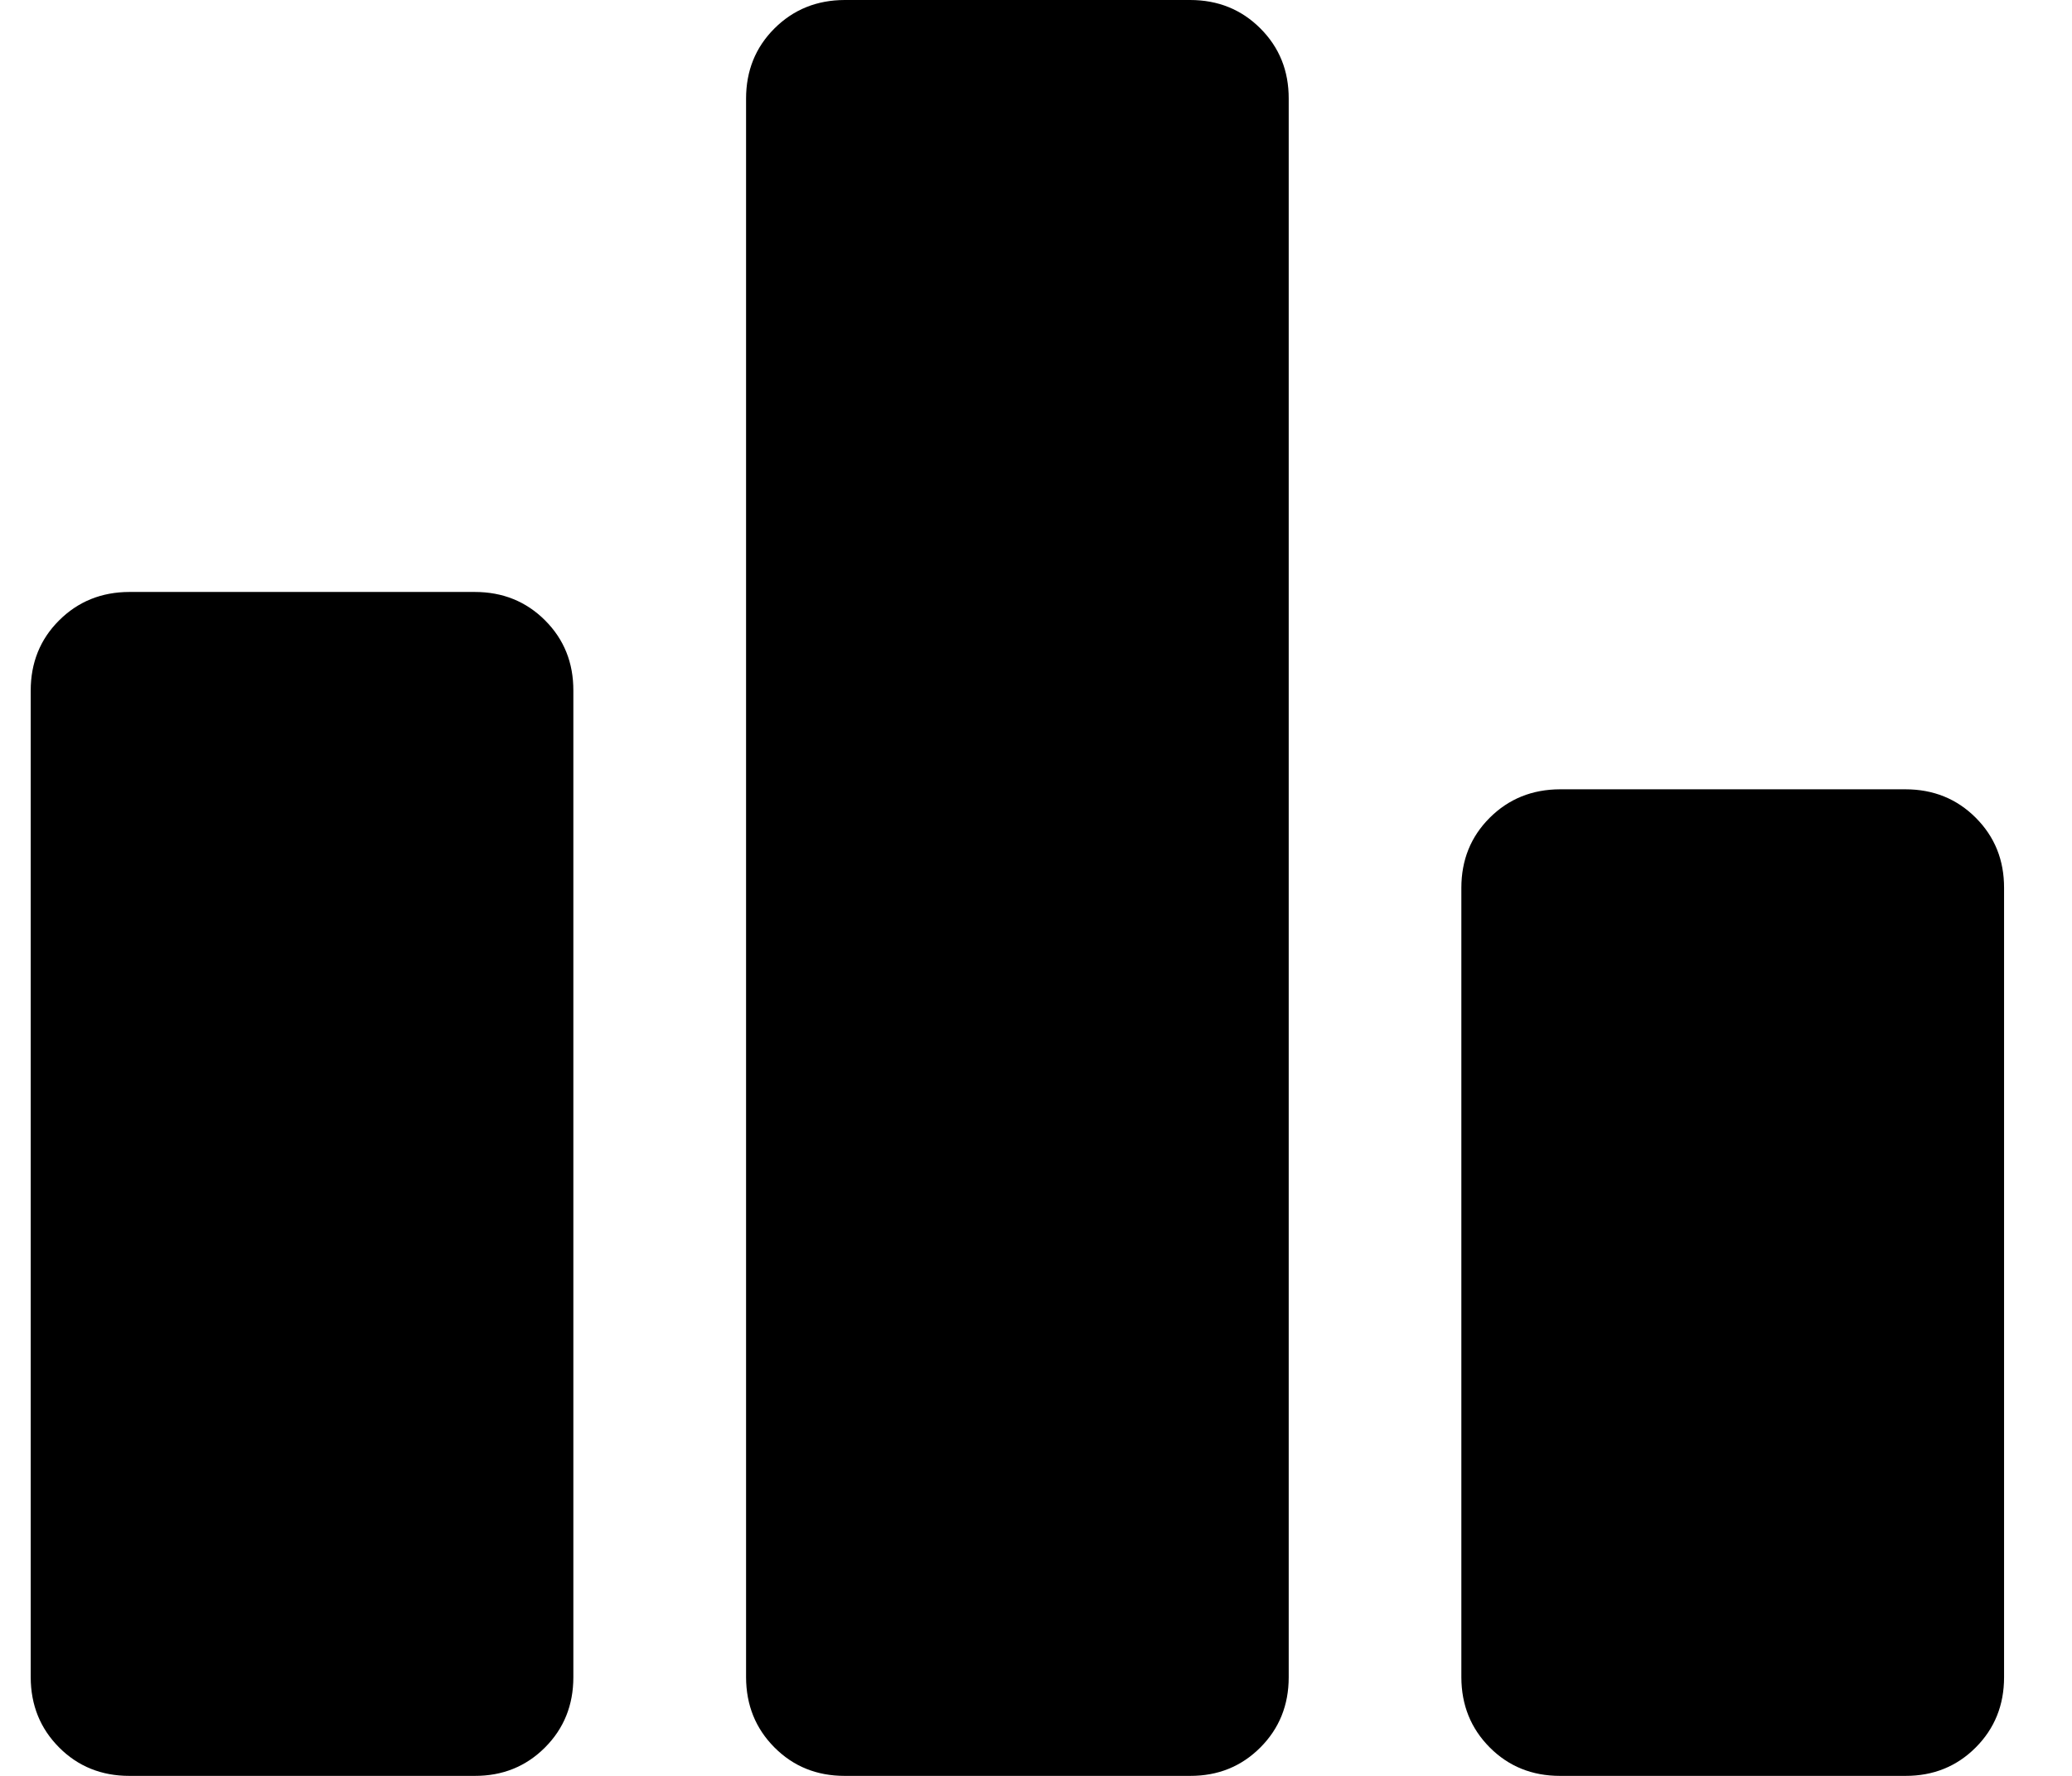 <svg width="28" height="24" viewBox="0 0 28 24" fill="none" xmlns="http://www.w3.org/2000/svg">
<path d="M1.748 24C1.371 24 1.054 23.872 0.799 23.616C0.544 23.36 0.416 23.044 0.415 22.667V9.333C0.415 8.956 0.543 8.639 0.799 8.384C1.055 8.129 1.371 8.001 1.748 8H6.415C6.793 8 7.11 8.128 7.366 8.384C7.622 8.64 7.749 8.956 7.748 9.333V22.667C7.748 23.044 7.62 23.361 7.364 23.617C7.108 23.873 6.792 24.001 6.415 24H1.748ZM11.415 24C11.037 24 10.721 23.872 10.466 23.616C10.211 23.36 10.083 23.044 10.082 22.667V1.333C10.082 0.956 10.21 0.639 10.466 0.384C10.722 0.129 11.038 0.001 11.415 0H16.082C16.459 0 16.776 0.128 17.032 0.384C17.288 0.64 17.416 0.956 17.415 1.333V22.667C17.415 23.044 17.287 23.361 17.031 23.617C16.775 23.873 16.459 24.001 16.082 24H11.415ZM21.082 24C20.704 24 20.387 23.872 20.132 23.616C19.877 23.36 19.749 23.044 19.748 22.667V12C19.748 11.622 19.876 11.306 20.132 11.051C20.388 10.796 20.705 10.668 21.082 10.667H25.748C26.126 10.667 26.443 10.795 26.699 11.051C26.955 11.307 27.083 11.623 27.082 12V22.667C27.082 23.044 26.954 23.361 26.698 23.617C26.442 23.873 26.125 24.001 25.748 24H21.082Z" fill="black"/>
</svg>
